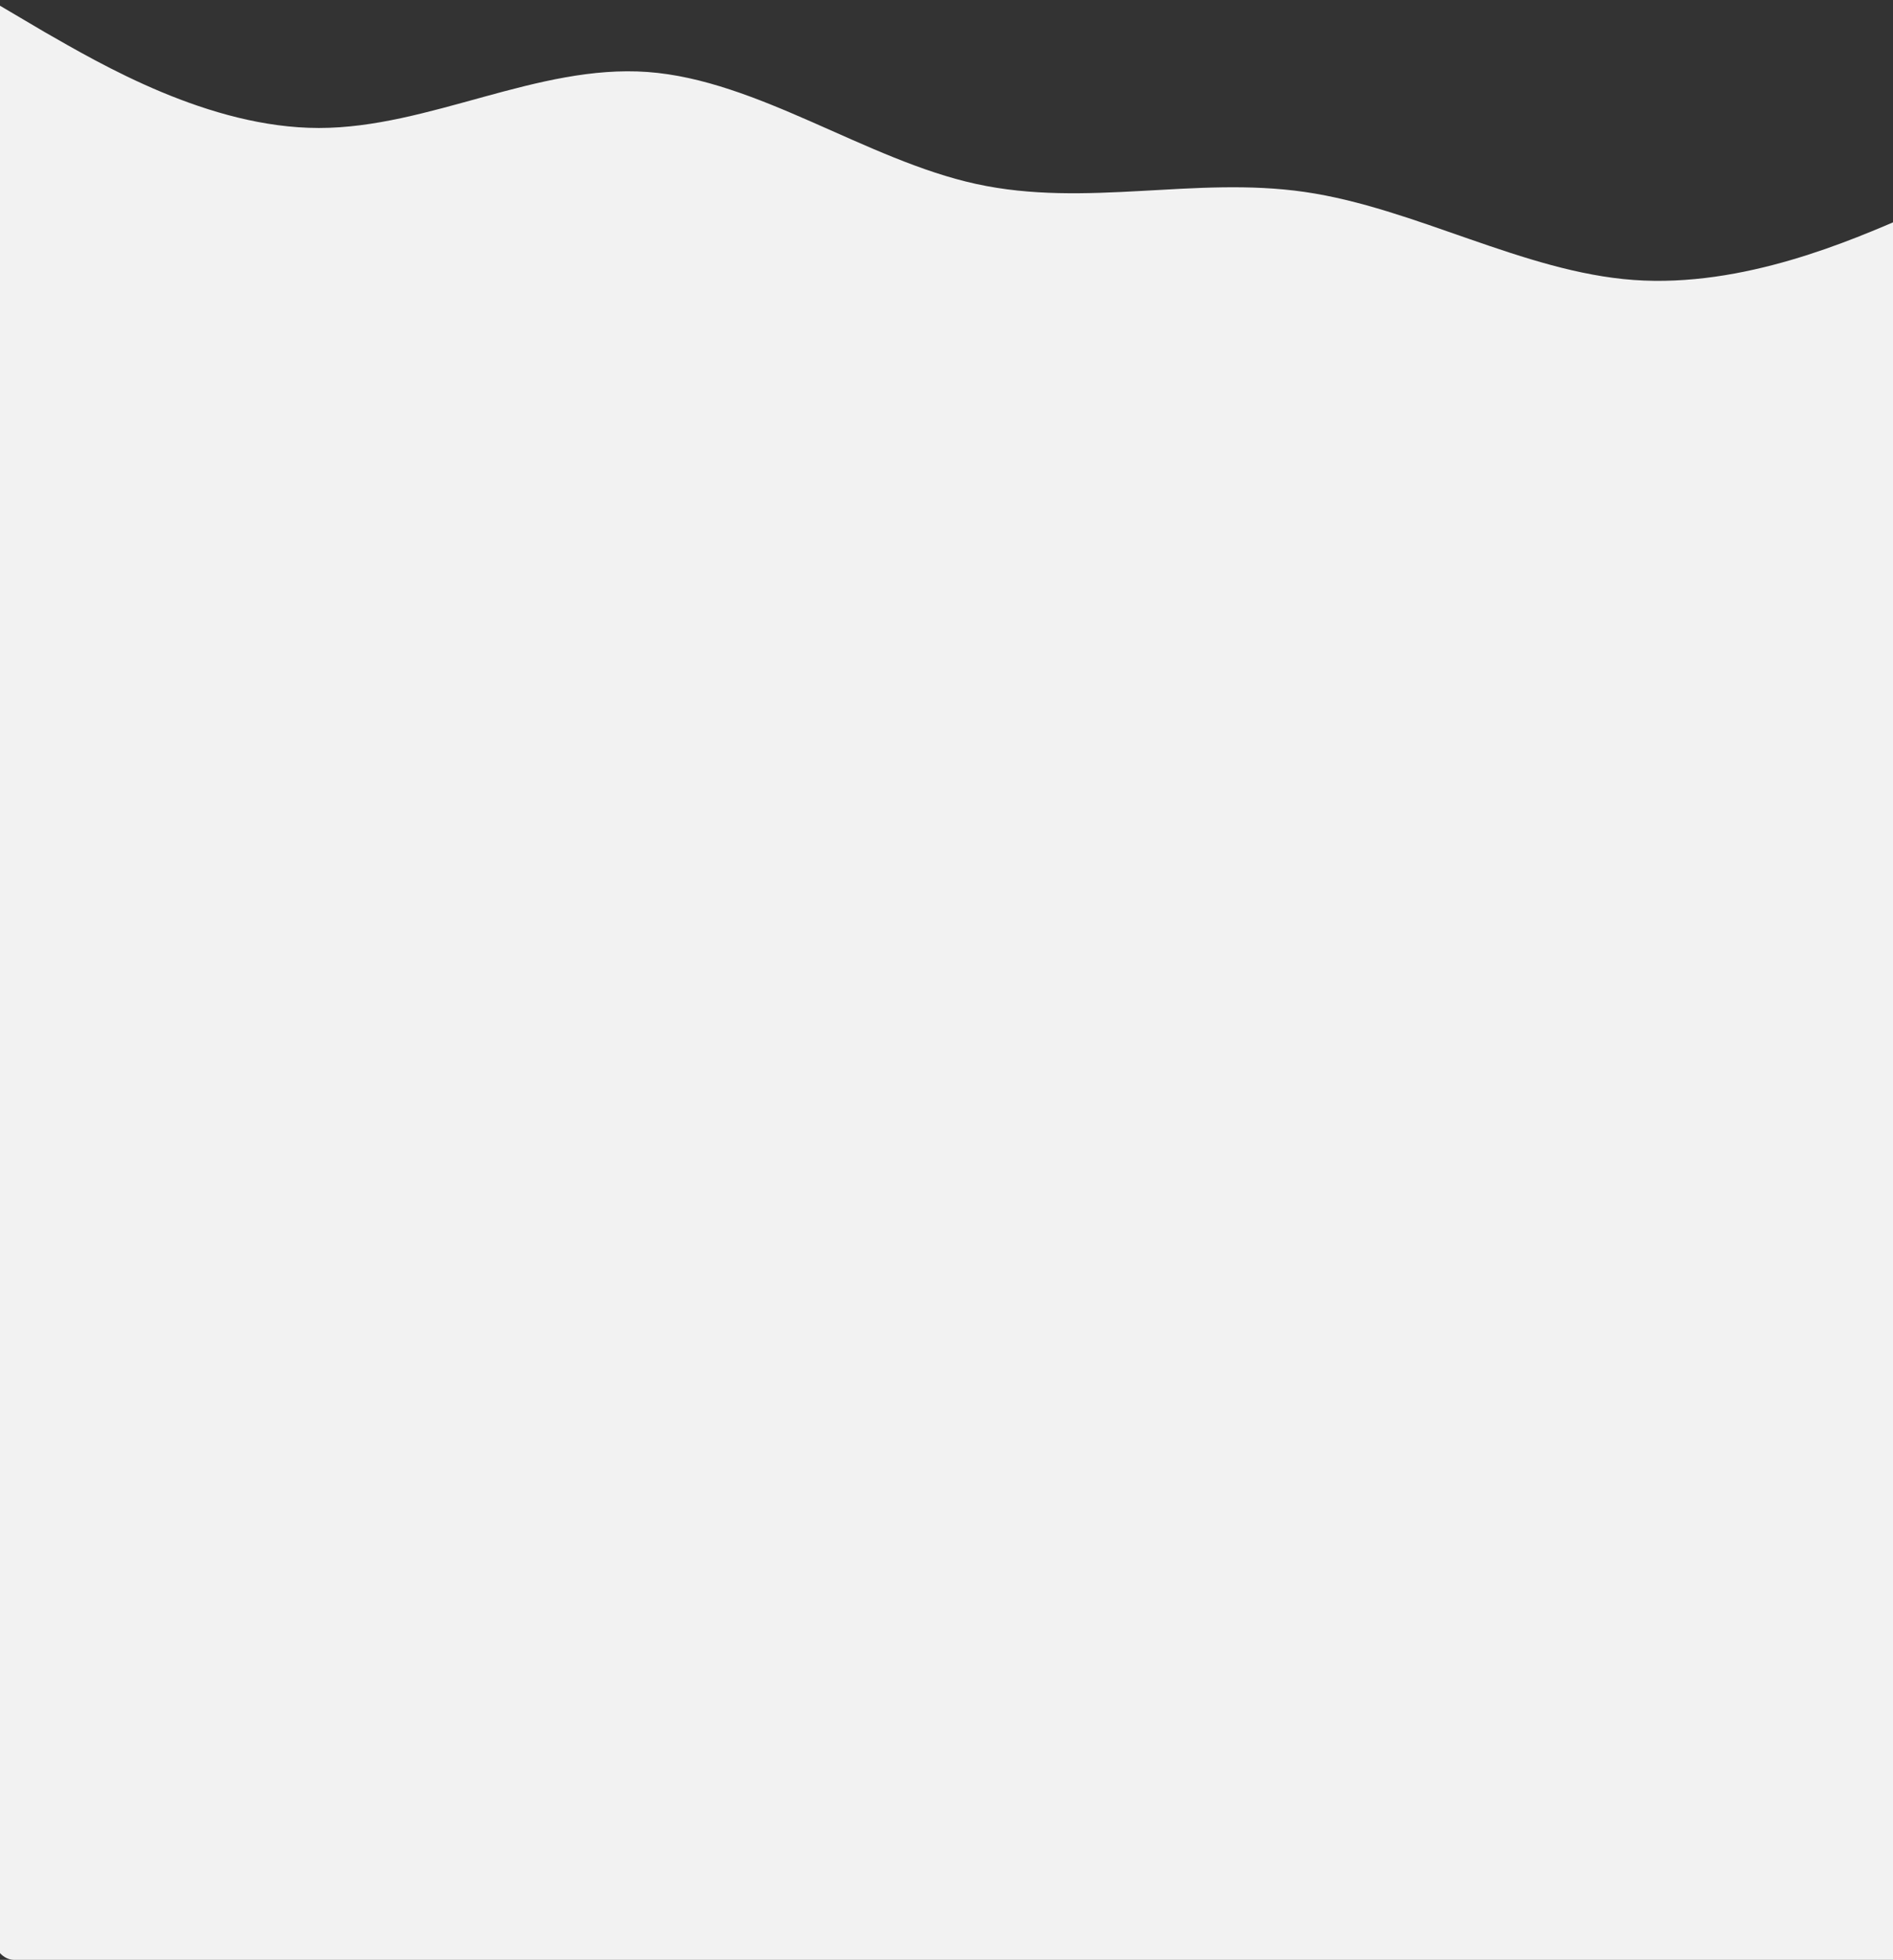 <svg width="1440" height="1490" viewBox="0 0 1440 1490" fill="none" xmlns="http://www.w3.org/2000/svg">
<rect x="0" y="0" width="1440" height="1490" fill="#333333" stroke="none"/>
<rect x="-4.257" y="265.879" width="1496.88" height="1224.12" rx="15" fill="#F2F2F2"/>
<path fill-rule="evenodd" clip-rule="evenodd" d="M-7.377 0L33.873 24.325C76.373 48.65 158.873 97.3 242.623 97.3C326.373 97.3 408.873 48.65 492.623 54.731C576.373 60.813 658.873 121.626 742.623 139.869C826.373 158.113 908.873 133.788 992.623 145.951C1076.37 158.113 1158.87 206.764 1242.62 212.845C1326.37 218.926 1408.87 182.438 1451.37 164.195L1492.62 145.951V328.389H1451.37C1408.87 328.389 1326.37 328.389 1242.62 328.389C1158.87 328.389 1076.37 328.389 992.623 328.389C908.873 328.389 826.373 328.389 742.623 328.389C658.873 328.389 576.373 328.389 492.623 328.389C408.873 328.389 326.373 328.389 242.623 328.389C158.873 328.389 76.373 328.389 33.873 328.389H-7.377V0Z" fill="#F2F2F2"/>
</svg>
